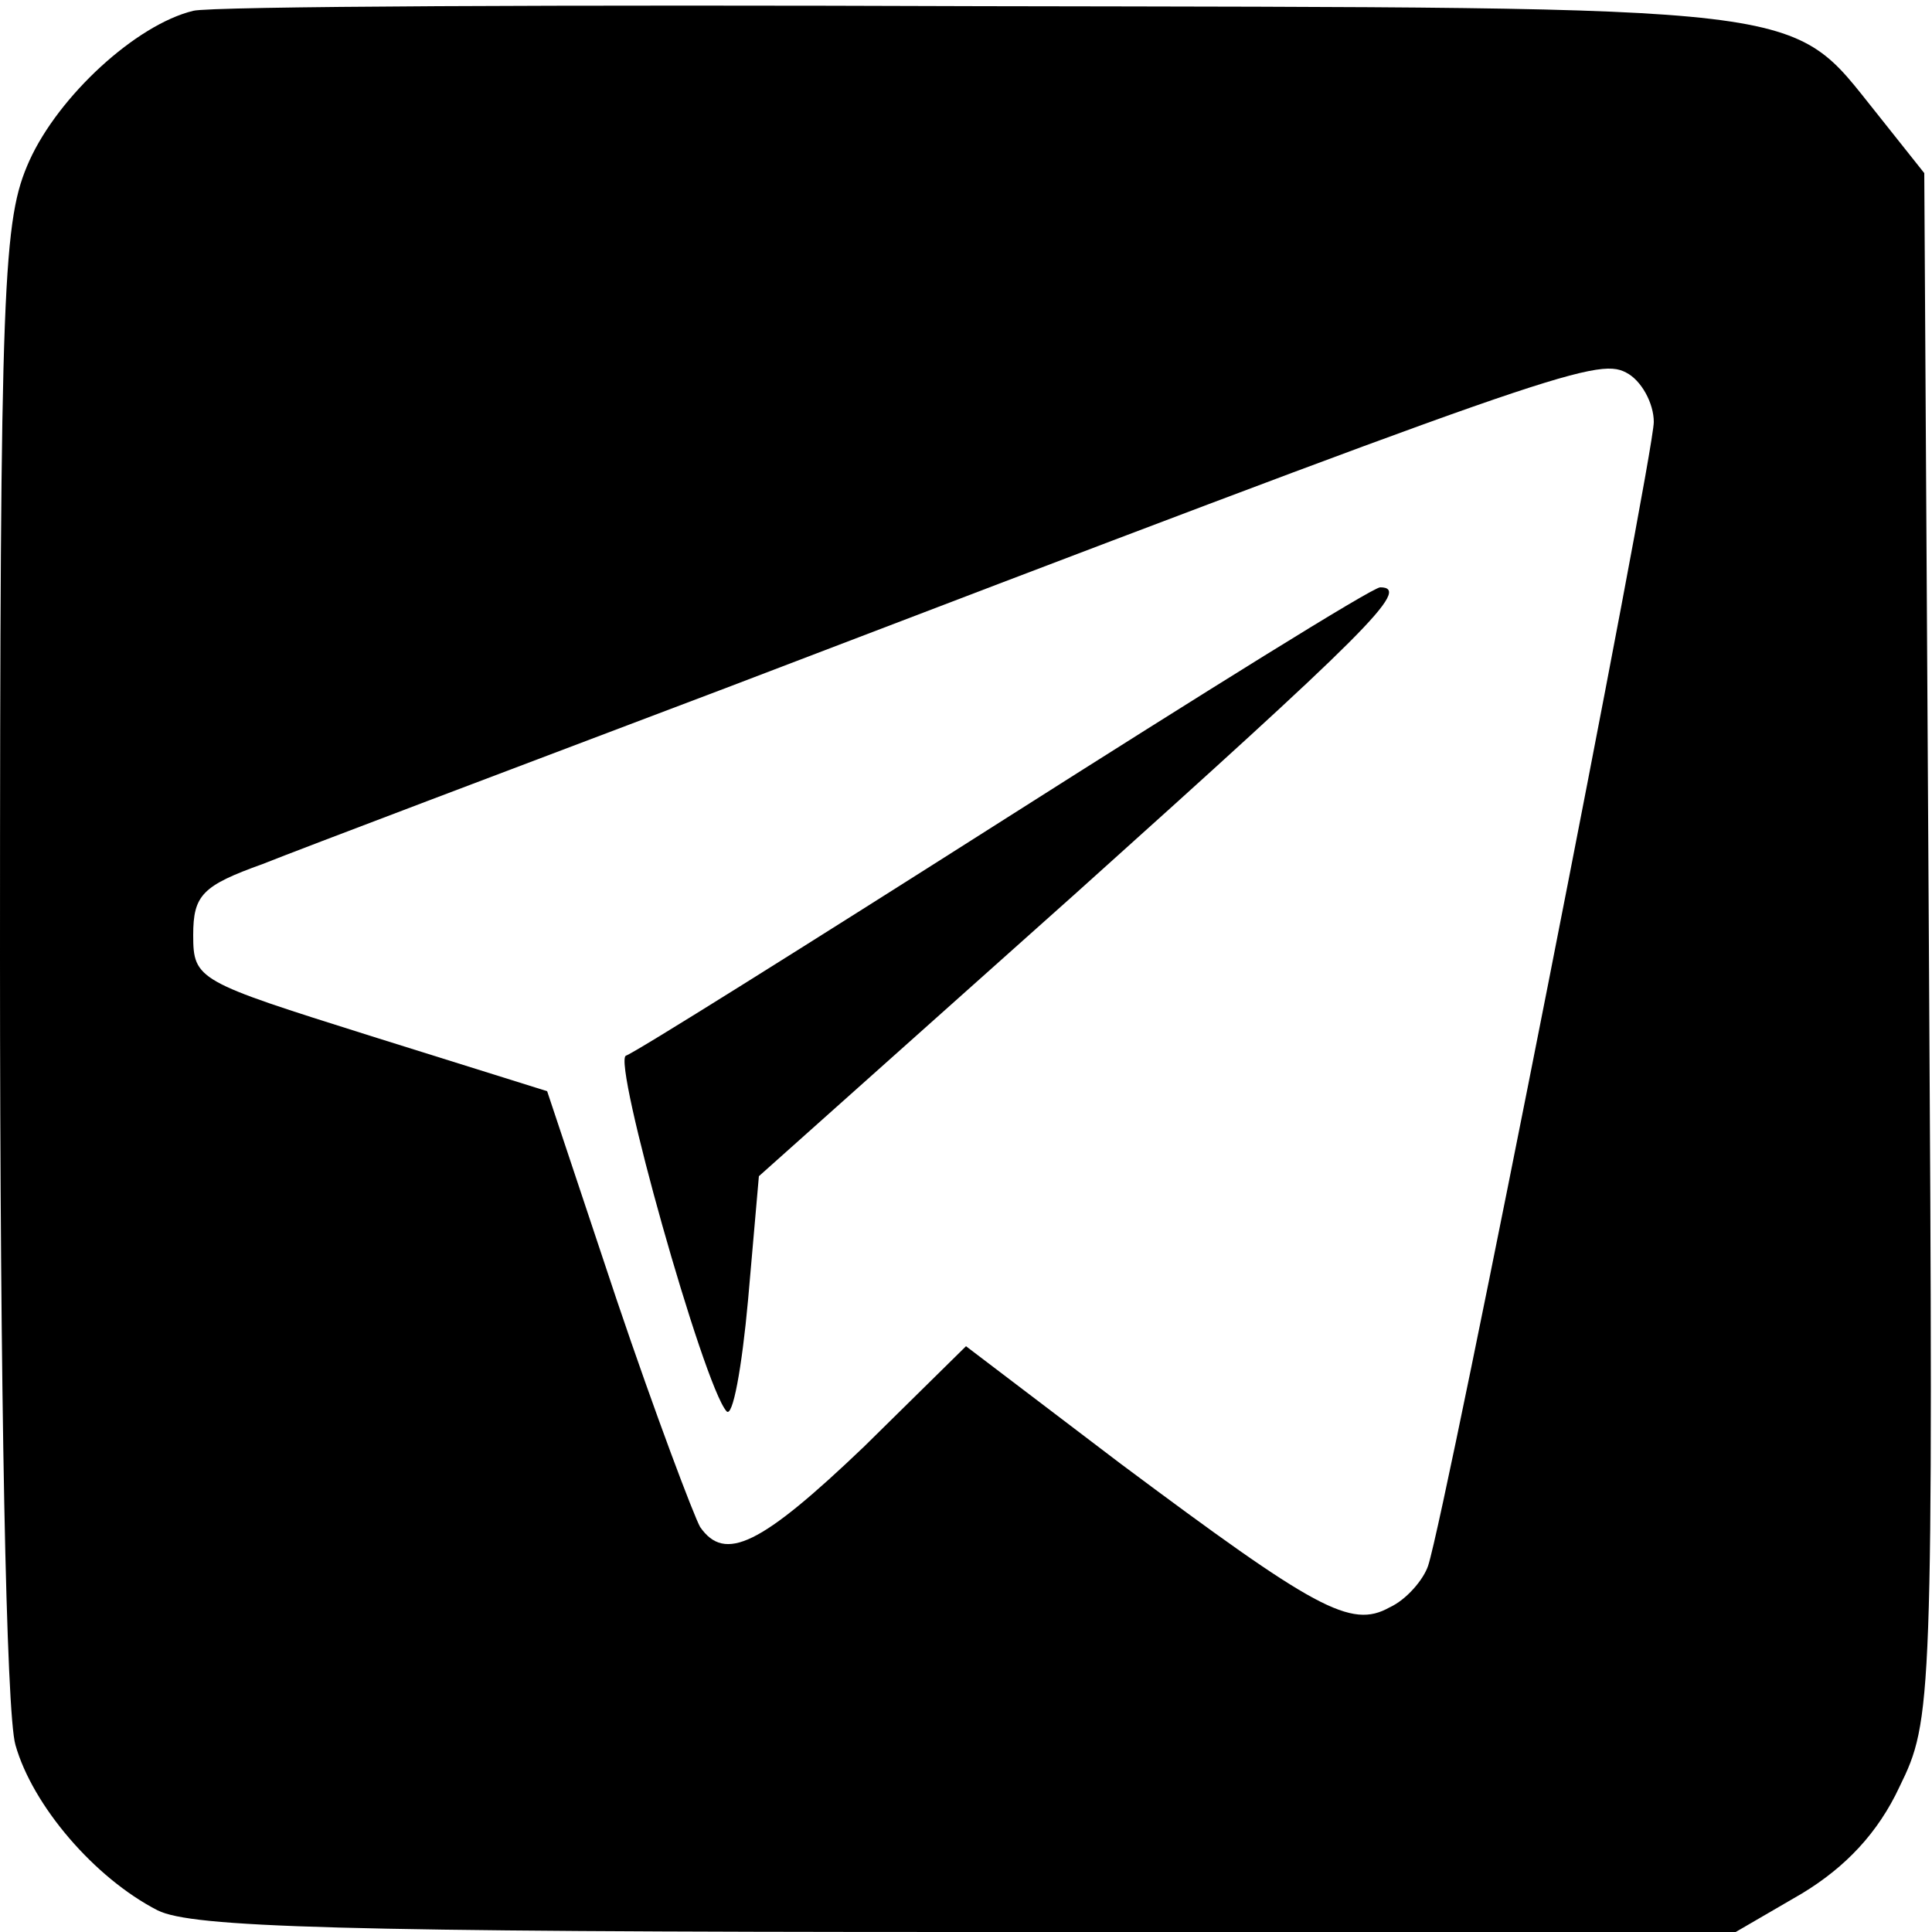 <?xml version="1.0" standalone="no"?>
<!DOCTYPE svg PUBLIC "-//W3C//DTD SVG 20010904//EN"
 "http://www.w3.org/TR/2001/REC-SVG-20010904/DTD/svg10.dtd">
<svg version="1.0" xmlns="http://www.w3.org/2000/svg"
 width="125pt" height="125pt" viewBox="0 0 125 125"
 preserveAspectRatio="xMidYMid meet">

<g transform="translate(0,125) scale(0.1,-0.1)"
fill="current" stroke="none">
<path d="M125 1243 c-37 -9 -87 -55 -106 -97 -17 -38 -19 -74 -19 -516 0 -281
4 -489 10 -509 11 -39 51 -86 92 -107 22 -11 116 -14 524 -14 l497 0 43 25
c28 17 49 39 63 69 21 43 22 51 19 544 l-3 500 -31 39 c-57 71 -35 68 -579 69
-269 1 -499 0 -510 -3z m945 -266 c0 -22 -134 -703 -146 -740 -3 -9 -14 -22
-25 -27 -25 -14 -48 -1 -174 93 l-100 76 -66 -65 c-67 -64 -90 -75 -106 -52
-4 7 -29 73 -54 147 l-45 135 -115 36 c-111 35 -114 36 -114 65 0 26 6 32 45
46 25 10 160 61 300 114 531 203 563 214 582 204 10 -5 18 -20 18 -32z"/>
<path d="M650 720 c-129 -82 -239 -151 -245 -153 -9 -3 50 -213 65 -230 4 -5
10 28 14 72 l7 80 205 183 c187 168 218 198 197 198 -5 0 -114 -68 -243 -150z"/>
</g>
</svg>
